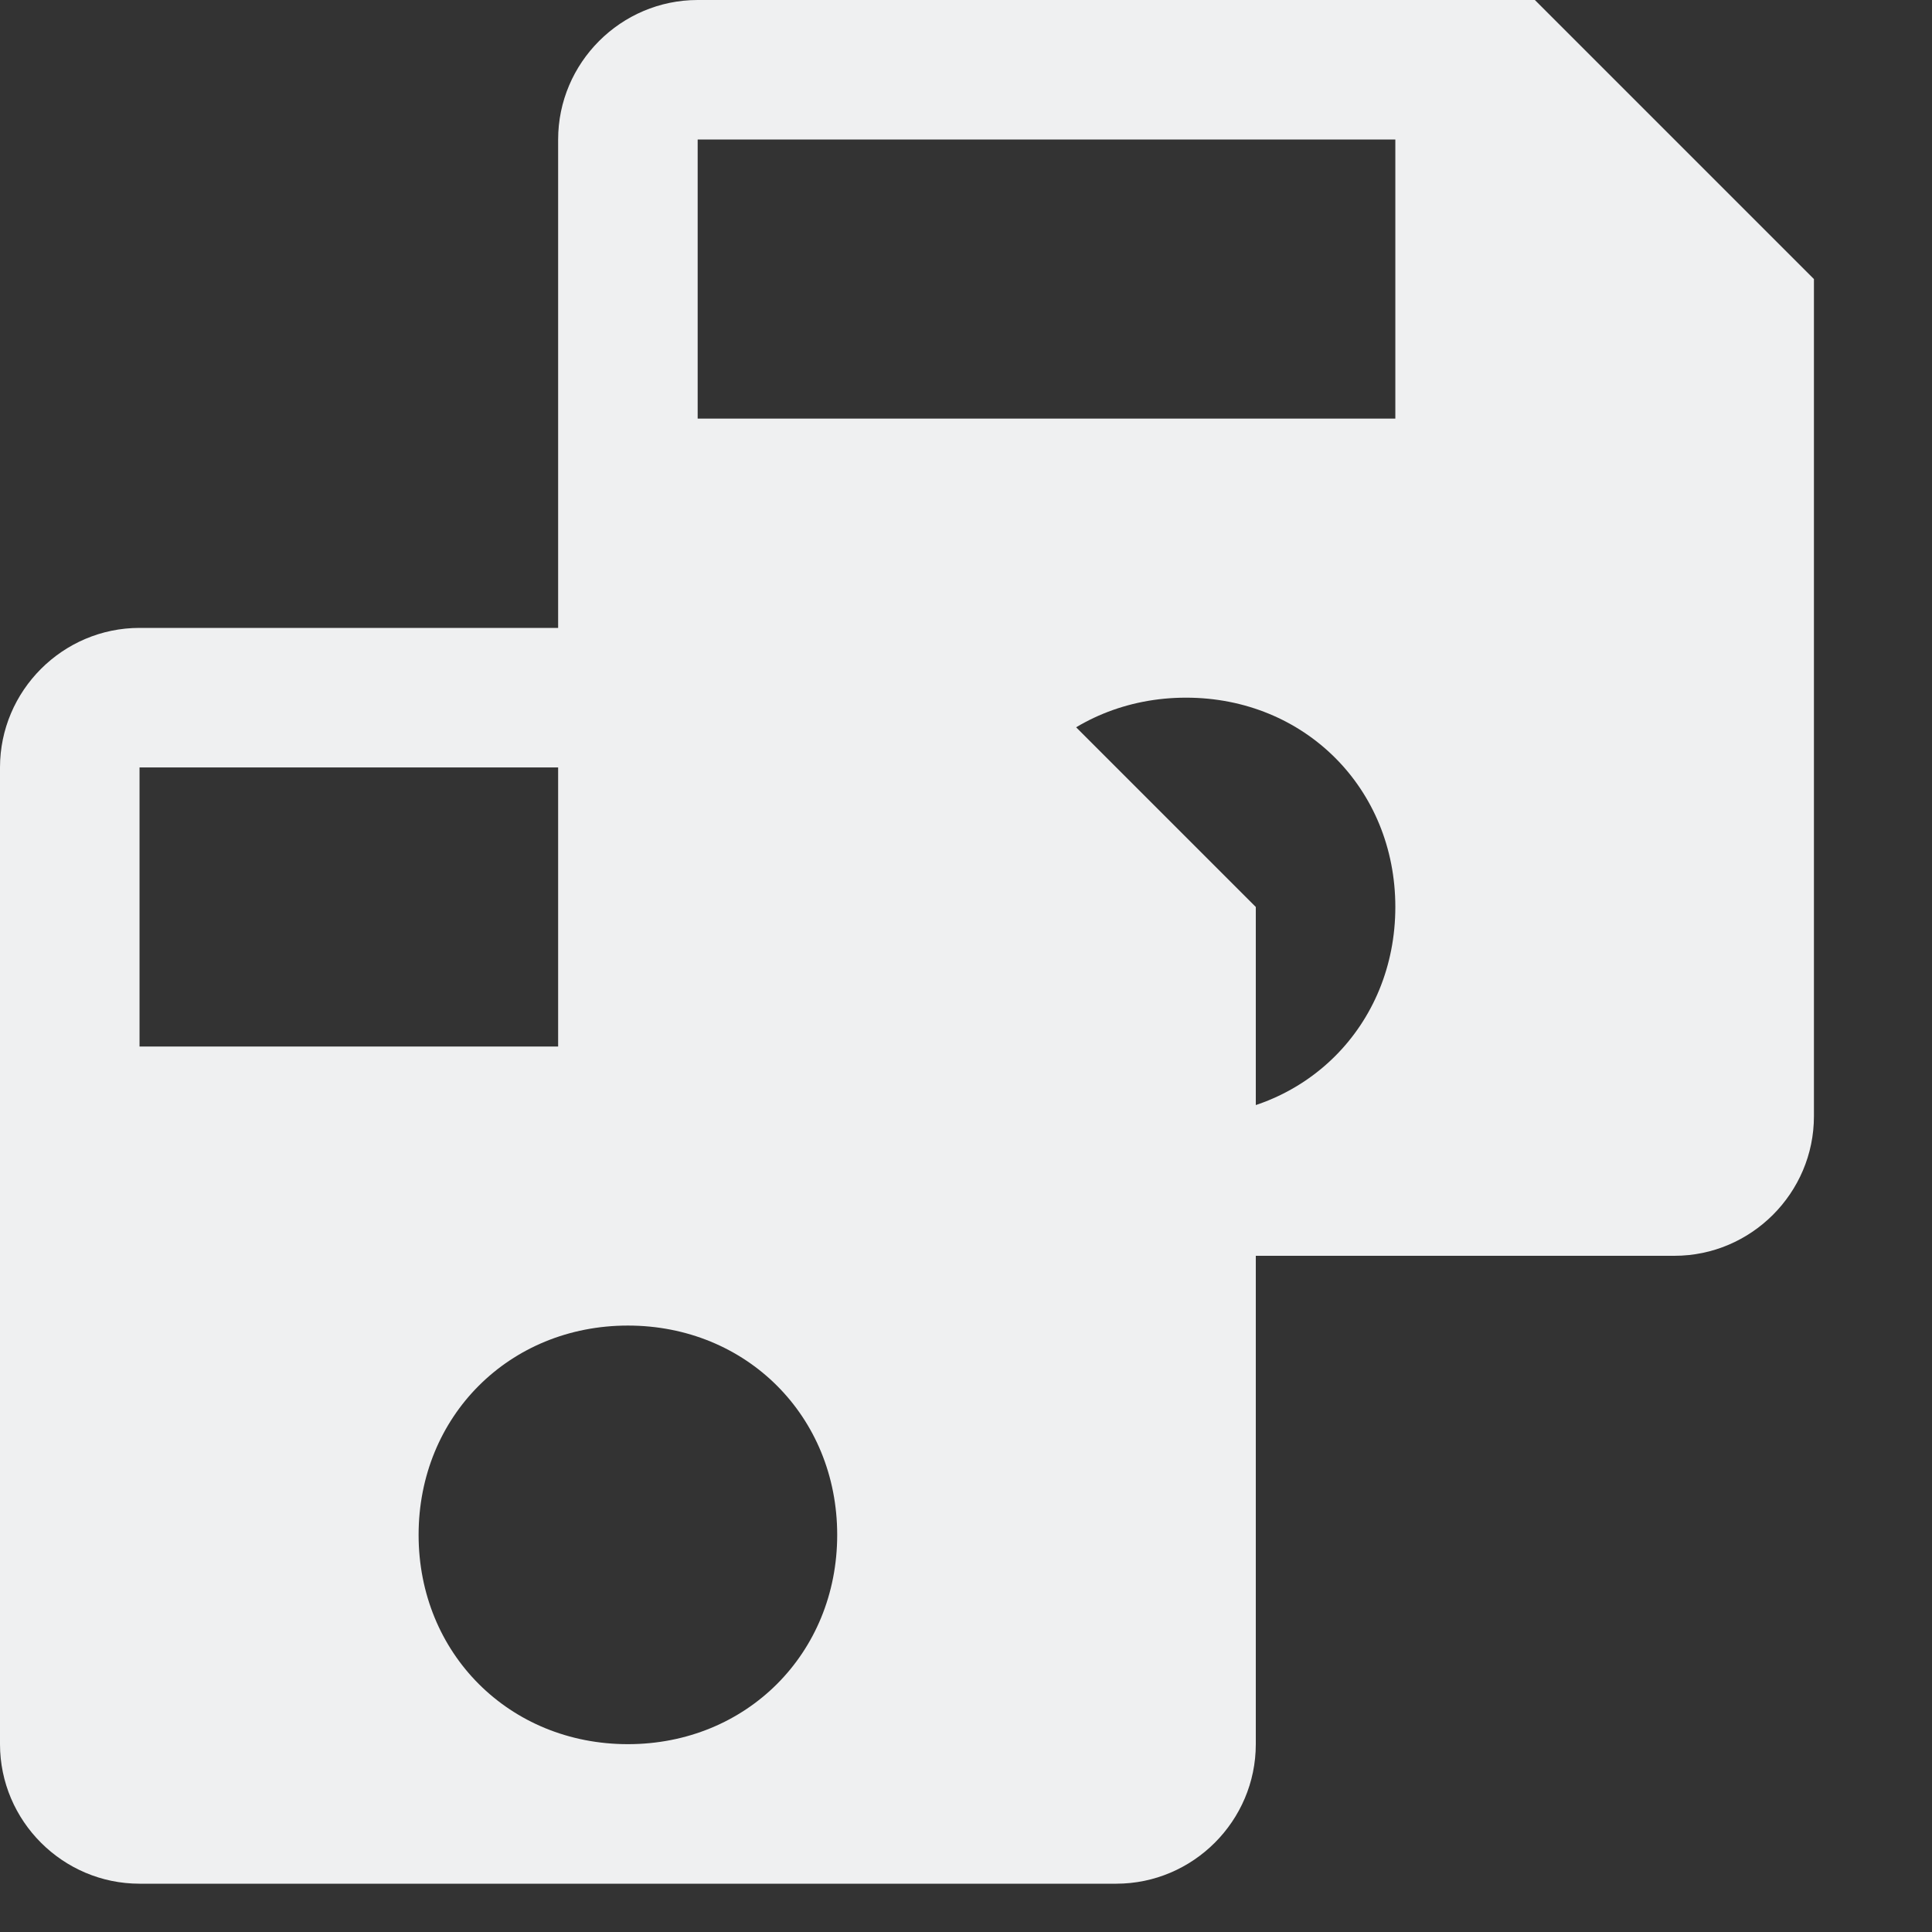 <svg height="90" width="90">
  <rect width="100%" height="100%" fill="#333333" stroke="none"/>
  <g stroke="none" stroke-width="1" transform="scale(3.25)">
    <g fill="#eff0f1" fill-rule="evenodd" transform="translate(-255, -381)">
      <g transform="translate(255, 381)">
        <g transform="translate(0, 9)">
          <path d="M14,0 L2,0 C0.9,0 0,0.9 0,2 L0,16 C0,17.1 0.9,18 2,18 L16,18 C17.1,18 18,17.1 18,16 L18,4 L14,0 L14,0 Z M9,16 C7.3,16 6,14.7 6,13 C6,11.3 7.3,10 9,10 C10.7,10 12,11.3 12,13 C12,14.7 10.7,16 9,16 L9,16 Z M12,6 L2,6 L2,2 L12,2 L12,6 L12,6 Z"/>
        </g>
        <g transform="translate(8, 0)">
          <path d="M14,0 L2,0 C0.9,0 0,0.9 0,2 L0,16 C0,17.1 0.9,18 2,18 L16,18 C17.1,18 18,17.1 18,16 L18,4 L14,0 L14,0 Z M9,16 C7.3,16 6,14.7 6,13 C6,11.3 7.3,10 9,10 C10.7,10 12,11.3 12,13 C12,14.7 10.7,16 9,16 L9,16 Z M12,6 L2,6 L2,2 L12,2 L12,6 L12,6 Z"/>
        </g>
      </g>
    </g>
  </g>
</svg>
